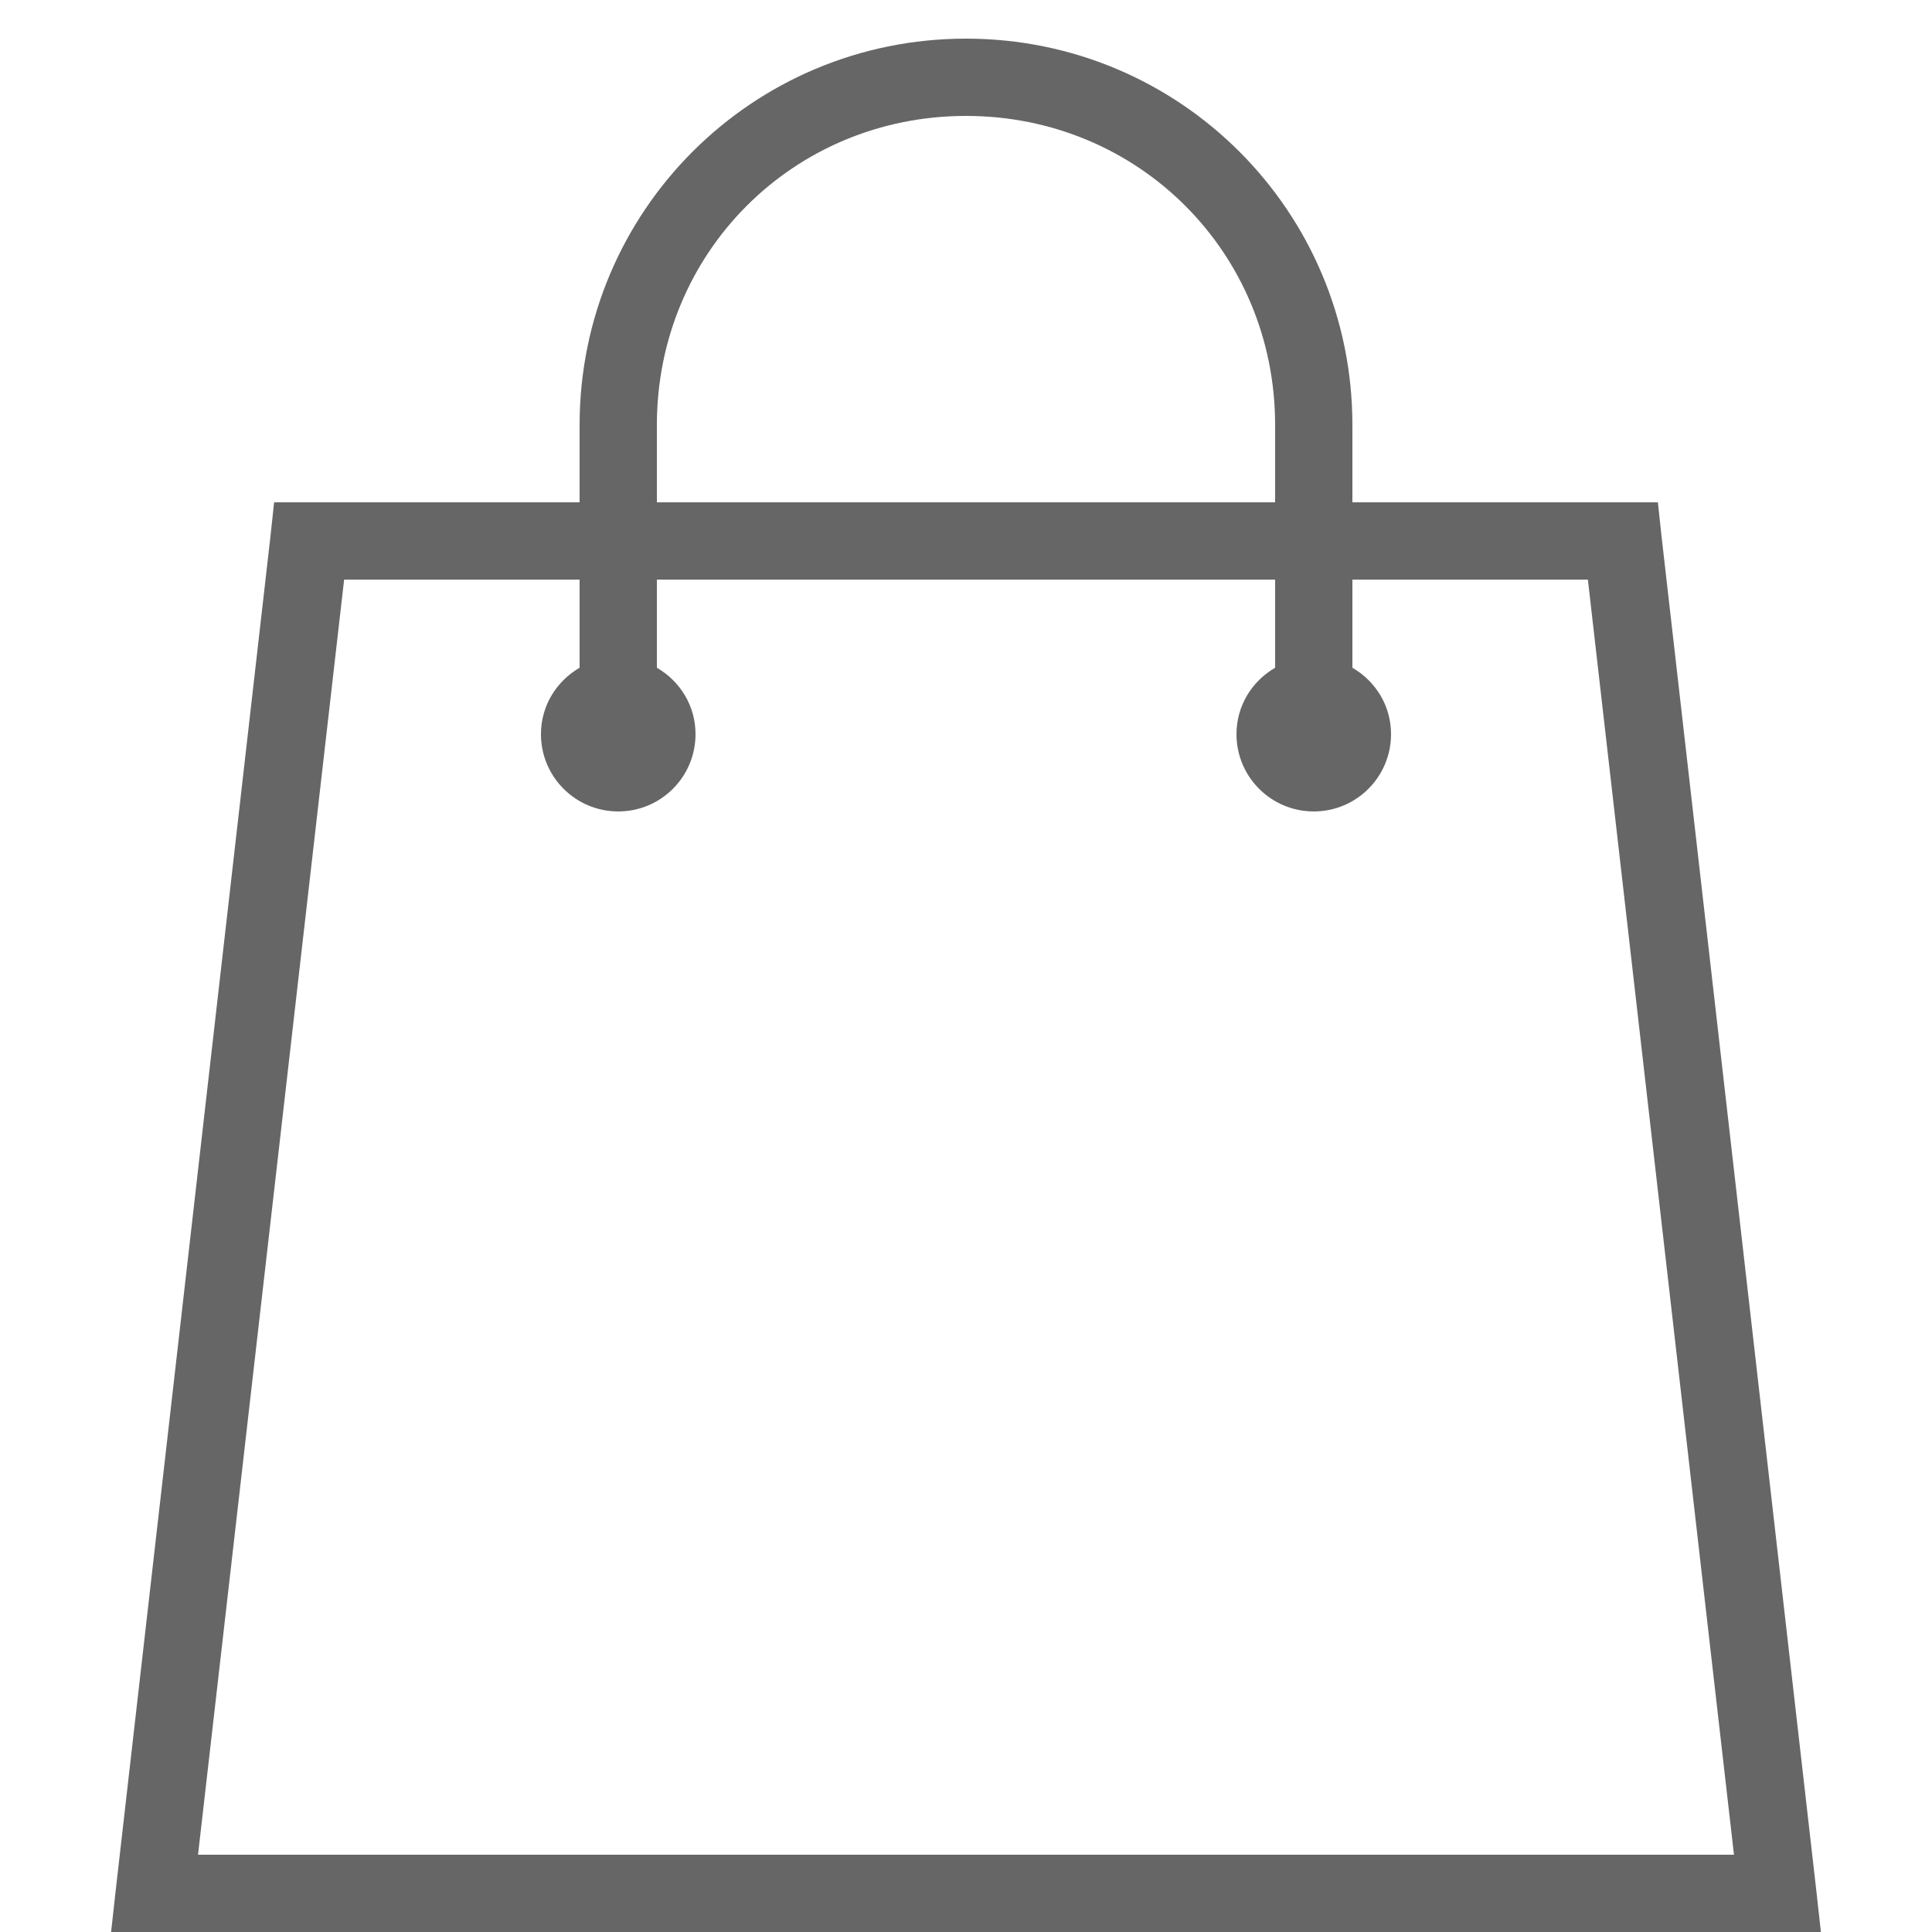 <svg xmlns="http://www.w3.org/2000/svg" viewBox="0 0 50 50" width="50" height="50" fill="#666"><path d="M 25 1 C 19.465 1 15 5.465 15 11 L 15 13 L 7.094 13 L 7 13.875 L 3 48.875 L 2.875 50 L 47.125 50 L 47 48.875 L 43 13.875 L 42.906 13 L 35 13 L 35 11 C 35 5.465 30.535 1 25 1 Z M 25 3 C 29.465 3 33 6.535 33 11 L 33 13 L 17 13 L 17 11 C 17 6.535 20.535 3 25 3 Z M 8.906 15 L 15 15 L 15 17.281 C 14.402 17.629 14 18.262 14 19 C 14 20.105 14.895 21 16 21 C 17.105 21 18 20.105 18 19 C 18 18.262 17.598 17.629 17 17.281 L 17 15 L 33 15 L 33 17.281 C 32.402 17.629 32 18.262 32 19 C 32 20.105 32.895 21 34 21 C 35.105 21 36 20.105 36 19 C 36 18.262 35.598 17.629 35 17.281 L 35 15 L 41.094 15 L 44.875 48 L 5.125 48 Z"/></svg>